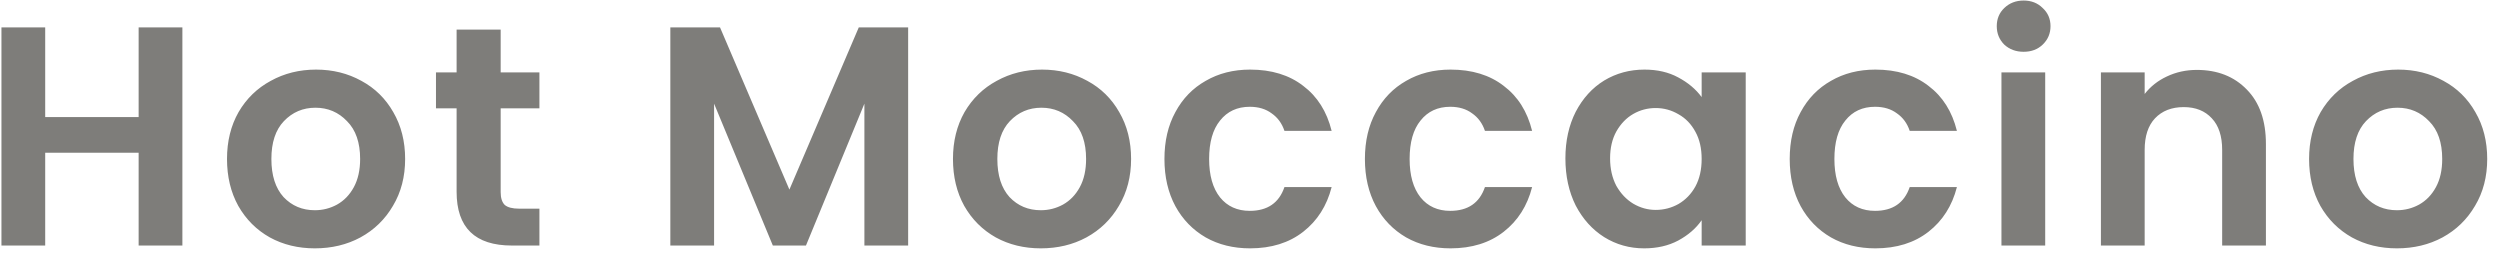 <svg width="112" height="12" viewBox="0 0 112 12" fill="none" xmlns="http://www.w3.org/2000/svg">
<path d="M8.171 1.228V11H6.211V6.842H2.025V11H0.065V1.228H2.025V5.246H6.211V1.228H8.171ZM14.104 11.126C13.357 11.126 12.685 10.963 12.088 10.636C11.49 10.3 11.019 9.829 10.674 9.222C10.338 8.615 10.17 7.915 10.17 7.122C10.17 6.329 10.342 5.629 10.688 5.022C11.042 4.415 11.523 3.949 12.13 3.622C12.736 3.286 13.413 3.118 14.16 3.118C14.906 3.118 15.583 3.286 16.19 3.622C16.796 3.949 17.272 4.415 17.618 5.022C17.972 5.629 18.15 6.329 18.15 7.122C18.15 7.915 17.968 8.615 17.604 9.222C17.249 9.829 16.764 10.3 16.148 10.636C15.541 10.963 14.86 11.126 14.104 11.126ZM14.104 9.418C14.458 9.418 14.79 9.334 15.098 9.166C15.415 8.989 15.667 8.727 15.854 8.382C16.04 8.037 16.134 7.617 16.134 7.122C16.134 6.385 15.938 5.82 15.546 5.428C15.163 5.027 14.692 4.826 14.132 4.826C13.572 4.826 13.1 5.027 12.718 5.428C12.344 5.82 12.158 6.385 12.158 7.122C12.158 7.859 12.34 8.429 12.704 8.83C13.077 9.222 13.544 9.418 14.104 9.418ZM22.43 4.854V8.606C22.43 8.867 22.49 9.059 22.611 9.18C22.742 9.292 22.957 9.348 23.256 9.348H24.166V11H22.933C21.282 11 20.456 10.197 20.456 8.592V4.854H19.532V3.244H20.456V1.326H22.43V3.244H24.166V4.854H22.43ZM40.685 1.228V11H38.725V4.644L36.107 11H34.623L31.991 4.644V11H30.031V1.228H32.257L35.365 8.494L38.473 1.228H40.685ZM46.627 11.126C45.88 11.126 45.208 10.963 44.611 10.636C44.014 10.3 43.542 9.829 43.197 9.222C42.861 8.615 42.693 7.915 42.693 7.122C42.693 6.329 42.866 5.629 43.211 5.022C43.566 4.415 44.046 3.949 44.653 3.622C45.26 3.286 45.936 3.118 46.683 3.118C47.43 3.118 48.106 3.286 48.713 3.622C49.32 3.949 49.796 4.415 50.141 5.022C50.496 5.629 50.673 6.329 50.673 7.122C50.673 7.915 50.491 8.615 50.127 9.222C49.772 9.829 49.287 10.3 48.671 10.636C48.064 10.963 47.383 11.126 46.627 11.126ZM46.627 9.418C46.982 9.418 47.313 9.334 47.621 9.166C47.938 8.989 48.19 8.727 48.377 8.382C48.564 8.037 48.657 7.617 48.657 7.122C48.657 6.385 48.461 5.82 48.069 5.428C47.686 5.027 47.215 4.826 46.655 4.826C46.095 4.826 45.624 5.027 45.241 5.428C44.868 5.82 44.681 6.385 44.681 7.122C44.681 7.859 44.863 8.429 45.227 8.83C45.6 9.222 46.067 9.418 46.627 9.418ZM52.167 7.122C52.167 6.319 52.33 5.619 52.657 5.022C52.983 4.415 53.436 3.949 54.015 3.622C54.593 3.286 55.256 3.118 56.003 3.118C56.964 3.118 57.757 3.361 58.383 3.846C59.017 4.322 59.442 4.994 59.657 5.862H57.543C57.431 5.526 57.239 5.265 56.969 5.078C56.707 4.882 56.381 4.784 55.989 4.784C55.429 4.784 54.985 4.989 54.659 5.4C54.332 5.801 54.169 6.375 54.169 7.122C54.169 7.859 54.332 8.433 54.659 8.844C54.985 9.245 55.429 9.446 55.989 9.446C56.782 9.446 57.3 9.091 57.543 8.382H59.657C59.442 9.222 59.017 9.889 58.383 10.384C57.748 10.879 56.955 11.126 56.003 11.126C55.256 11.126 54.593 10.963 54.015 10.636C53.436 10.3 52.983 9.833 52.657 9.236C52.33 8.629 52.167 7.925 52.167 7.122ZM61.148 7.122C61.148 6.319 61.312 5.619 61.639 5.022C61.965 4.415 62.418 3.949 62.996 3.622C63.575 3.286 64.238 3.118 64.984 3.118C65.946 3.118 66.739 3.361 67.365 3.846C67.999 4.322 68.424 4.994 68.638 5.862H66.525C66.412 5.526 66.221 5.265 65.951 5.078C65.689 4.882 65.362 4.784 64.971 4.784C64.41 4.784 63.967 4.989 63.641 5.4C63.314 5.801 63.151 6.375 63.151 7.122C63.151 7.859 63.314 8.433 63.641 8.844C63.967 9.245 64.41 9.446 64.971 9.446C65.764 9.446 66.282 9.091 66.525 8.382H68.638C68.424 9.222 67.999 9.889 67.365 10.384C66.73 10.879 65.936 11.126 64.984 11.126C64.238 11.126 63.575 10.963 62.996 10.636C62.418 10.3 61.965 9.833 61.639 9.236C61.312 8.629 61.148 7.925 61.148 7.122ZM70.13 7.094C70.13 6.31 70.284 5.615 70.592 5.008C70.91 4.401 71.334 3.935 71.866 3.608C72.408 3.281 73.01 3.118 73.672 3.118C74.251 3.118 74.755 3.235 75.184 3.468C75.623 3.701 75.973 3.995 76.234 4.35V3.244H78.208V11H76.234V9.866C75.982 10.23 75.632 10.533 75.184 10.776C74.746 11.009 74.237 11.126 73.658 11.126C73.005 11.126 72.408 10.958 71.866 10.622C71.334 10.286 70.91 9.815 70.592 9.208C70.284 8.592 70.13 7.887 70.13 7.094ZM76.234 7.122C76.234 6.646 76.141 6.24 75.954 5.904C75.768 5.559 75.516 5.297 75.198 5.12C74.881 4.933 74.54 4.84 74.176 4.84C73.812 4.84 73.476 4.929 73.168 5.106C72.86 5.283 72.608 5.545 72.412 5.89C72.226 6.226 72.132 6.627 72.132 7.094C72.132 7.561 72.226 7.971 72.412 8.326C72.608 8.671 72.86 8.937 73.168 9.124C73.486 9.311 73.822 9.404 74.176 9.404C74.54 9.404 74.881 9.315 75.198 9.138C75.516 8.951 75.768 8.69 75.954 8.354C76.141 8.009 76.234 7.598 76.234 7.122ZM80.179 7.122C80.179 6.319 80.342 5.619 80.669 5.022C80.995 4.415 81.448 3.949 82.027 3.622C82.605 3.286 83.268 3.118 84.015 3.118C84.976 3.118 85.769 3.361 86.395 3.846C87.029 4.322 87.454 4.994 87.669 5.862H85.555C85.443 5.526 85.251 5.265 84.981 5.078C84.719 4.882 84.393 4.784 84.001 4.784C83.441 4.784 82.997 4.989 82.671 5.4C82.344 5.801 82.181 6.375 82.181 7.122C82.181 7.859 82.344 8.433 82.671 8.844C82.997 9.245 83.441 9.446 84.001 9.446C84.794 9.446 85.312 9.091 85.555 8.382H87.669C87.454 9.222 87.029 9.889 86.395 10.384C85.76 10.879 84.967 11.126 84.015 11.126C83.268 11.126 82.605 10.963 82.027 10.636C81.448 10.3 80.995 9.833 80.669 9.236C80.342 8.629 80.179 7.925 80.179 7.122ZM90.659 2.32C90.313 2.32 90.024 2.213 89.791 1.998C89.567 1.774 89.455 1.499 89.455 1.172C89.455 0.845 89.567 0.575 89.791 0.36C90.024 0.136 90.313 0.024 90.659 0.024C91.004 0.024 91.289 0.136 91.513 0.36C91.746 0.575 91.863 0.845 91.863 1.172C91.863 1.499 91.746 1.774 91.513 1.998C91.289 2.213 91.004 2.32 90.659 2.32ZM91.625 3.244V11H89.665V3.244H91.625ZM98.419 3.132C99.343 3.132 100.09 3.426 100.659 4.014C101.228 4.593 101.513 5.405 101.513 6.45V11H99.553V6.716C99.553 6.1 99.399 5.629 99.091 5.302C98.783 4.966 98.363 4.798 97.831 4.798C97.29 4.798 96.86 4.966 96.543 5.302C96.235 5.629 96.081 6.1 96.081 6.716V11H94.121V3.244H96.081V4.21C96.342 3.874 96.674 3.613 97.075 3.426C97.486 3.23 97.934 3.132 98.419 3.132ZM107.381 11.126C106.634 11.126 105.962 10.963 105.365 10.636C104.768 10.3 104.296 9.829 103.951 9.222C103.615 8.615 103.447 7.915 103.447 7.122C103.447 6.329 103.62 5.629 103.965 5.022C104.32 4.415 104.8 3.949 105.407 3.622C106.014 3.286 106.69 3.118 107.437 3.118C108.184 3.118 108.86 3.286 109.467 3.622C110.074 3.949 110.55 4.415 110.895 5.022C111.25 5.629 111.427 6.329 111.427 7.122C111.427 7.915 111.245 8.615 110.881 9.222C110.526 9.829 110.041 10.3 109.425 10.636C108.818 10.963 108.137 11.126 107.381 11.126ZM107.381 9.418C107.736 9.418 108.067 9.334 108.375 9.166C108.692 8.989 108.944 8.727 109.131 8.382C109.318 8.037 109.411 7.617 109.411 7.122C109.411 6.385 109.215 5.82 108.823 5.428C108.44 5.027 107.969 4.826 107.409 4.826C106.849 4.826 106.378 5.027 105.995 5.428C105.622 5.82 105.435 6.385 105.435 7.122C105.435 7.859 105.617 8.429 105.981 8.83C106.354 9.222 106.821 9.418 107.381 9.418Z" fill="#7E7D7A"/>
</svg>

